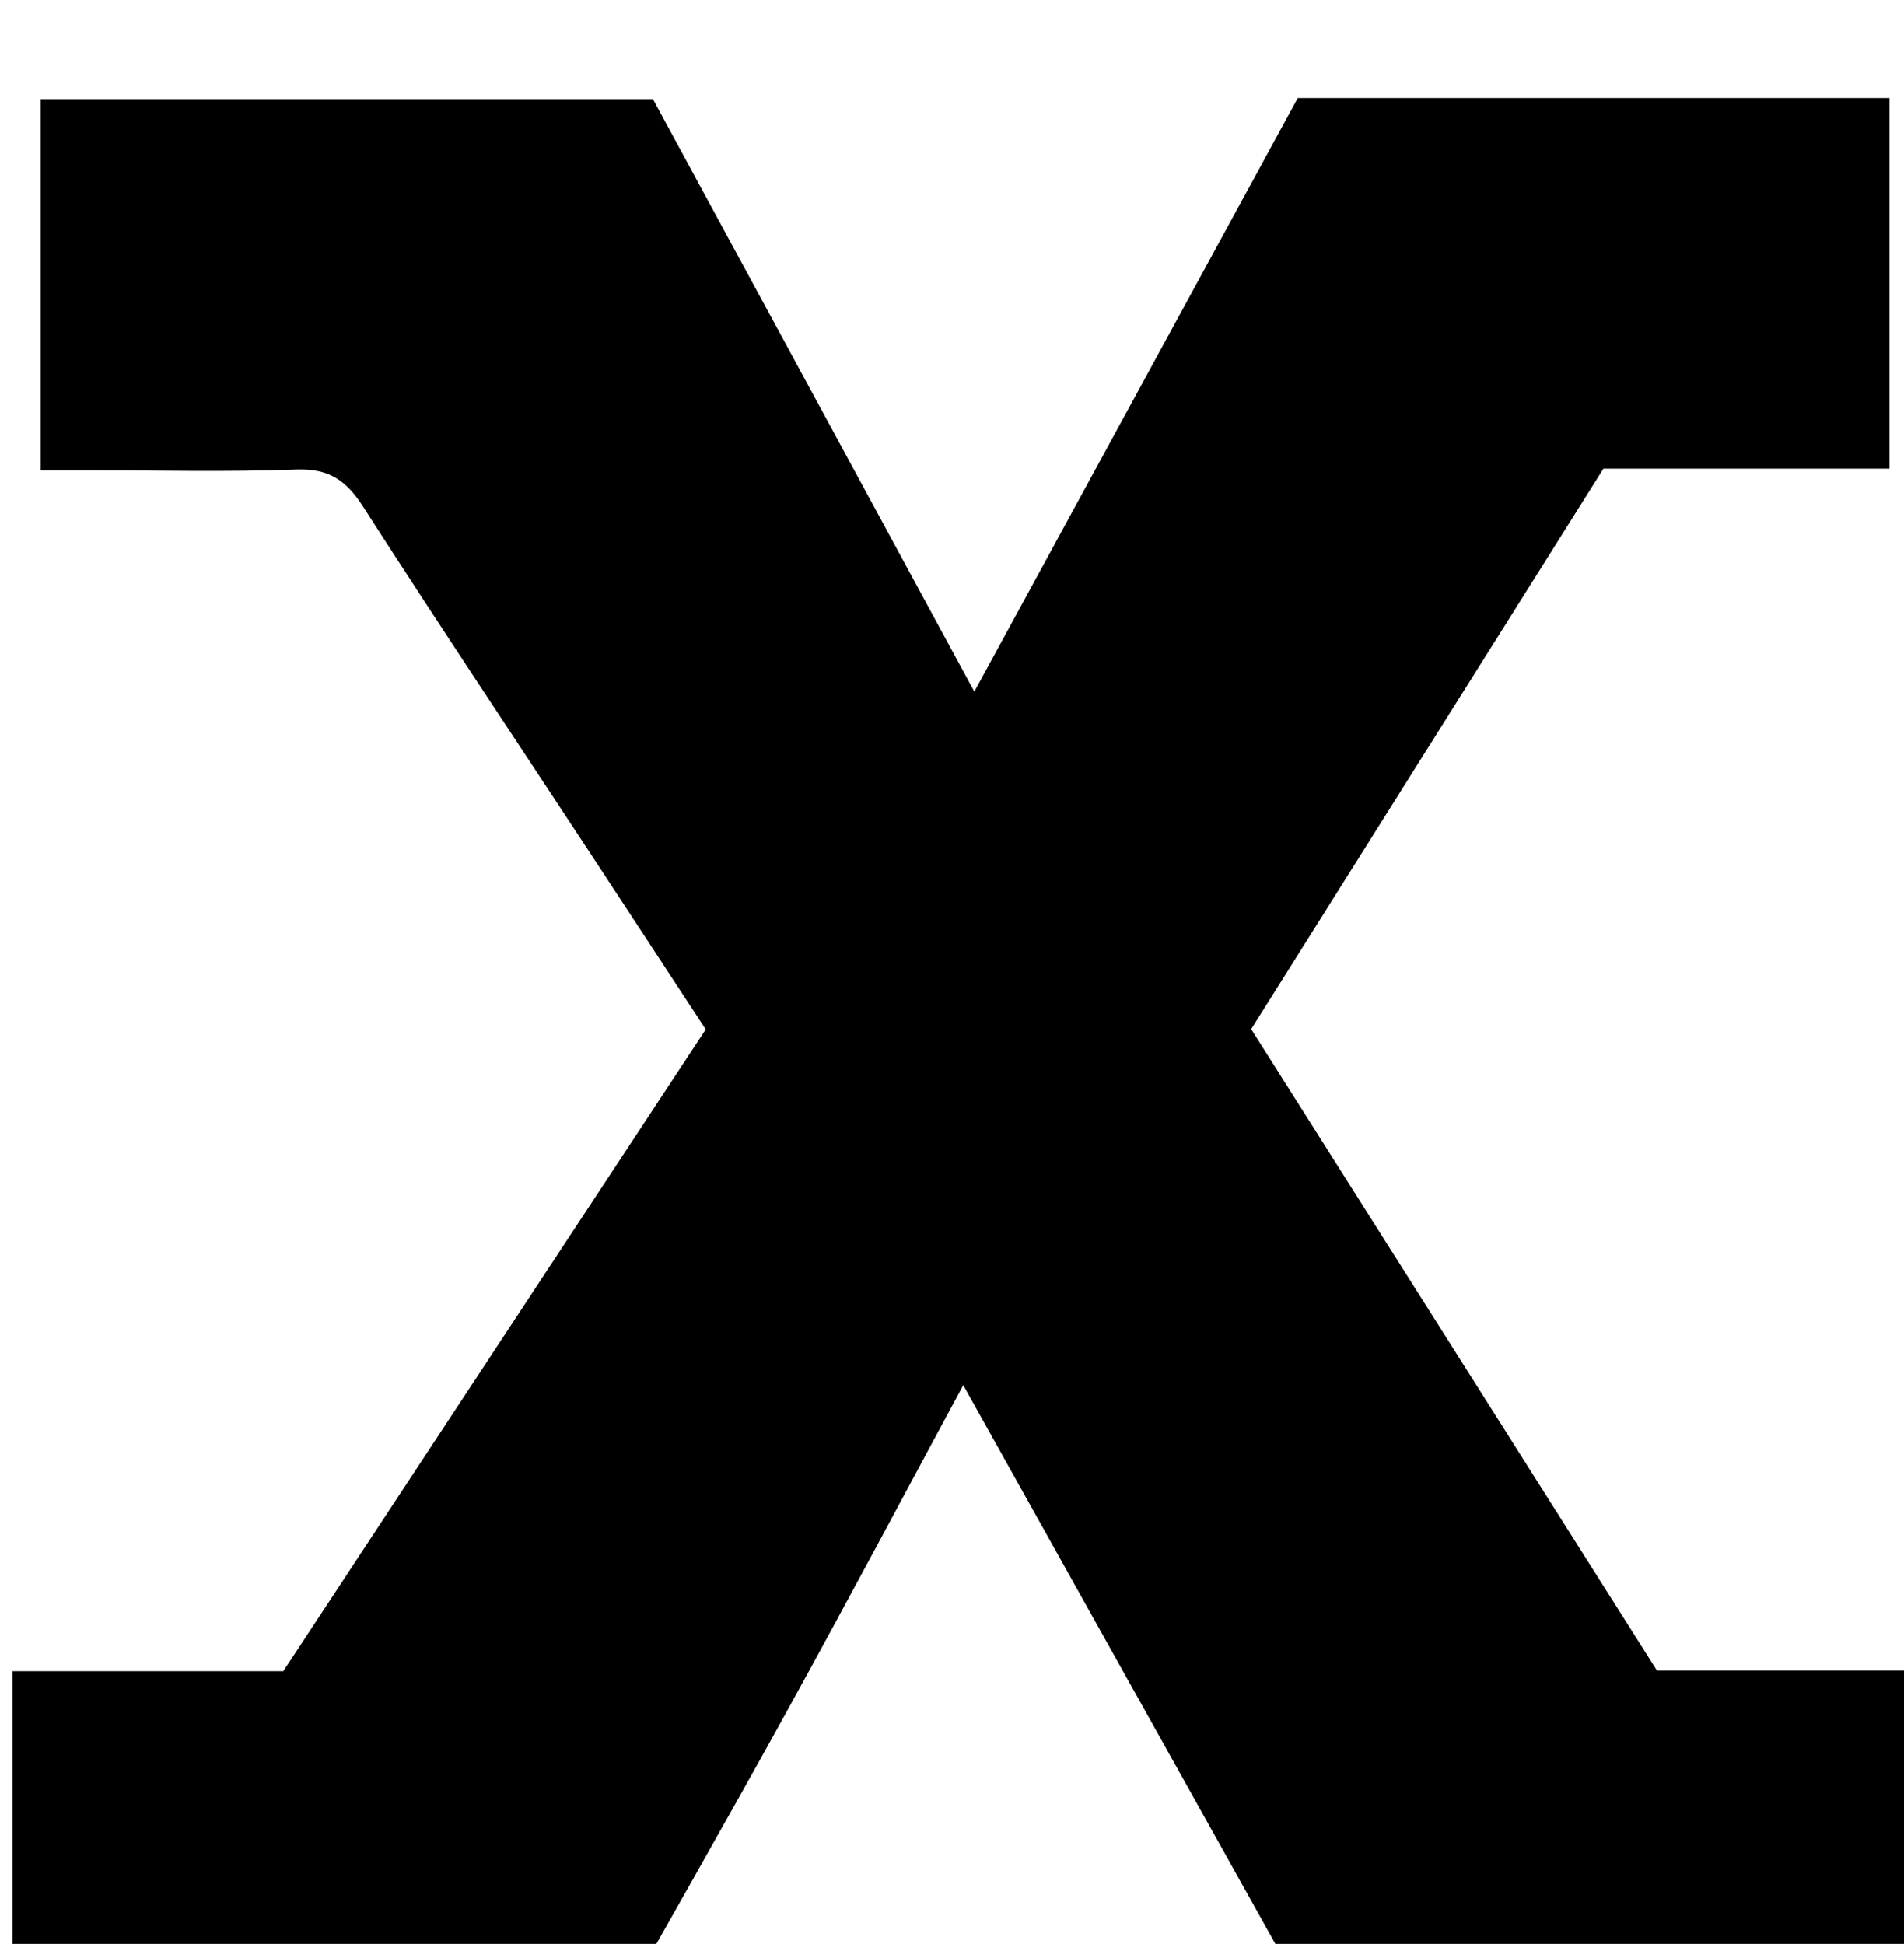<?xml version="1.0" encoding="iso-8859-1"?>
<!-- Generator: Adobe Illustrator 25.2.1, SVG Export Plug-In . SVG Version: 6.00 Build 0)  -->
<svg version="1.1" xmlns="http://www.w3.org/2000/svg" xmlns:xlink="http://www.w3.org/1999/xlink" x="0px" y="0px"
	 viewBox="0 0 217.911 222.52" style="enable-background:new 0 0 217.911 222.52;" xml:space="preserve">
<g>
	<path d="M1.423,233.739c0-14.401,0-28.176,0-42.44c10.541,0,20.808,0,30.997,0c16.254-24.697,32.261-49.019,48.349-73.464
		c-4.418-6.743-8.687-13.274-12.972-19.795C59.018,84.68,50.15,71.377,41.511,57.927c-1.909-2.972-3.933-4.318-7.587-4.182
		c-7.988,0.297-15.994,0.092-23.992,0.092c-1.637,0-3.273,0-5.279,0c0-14.31,0-28.213,0-42.481c23.126,0,46.2,0,70.082,0
		c12.208,22.51,24.643,45.44,36.775,67.812c12.1-22.211,24.598-45.153,37.017-67.949c22.908,0,45.172,0,67.72,0
		c0,14.14,0,28.062,0,42.428c-11.012,0-21.771,0-32.737,0c-13.488,21.464-26.836,42.706-40.314,64.155
		c15.482,24.478,30.862,48.795,46.439,73.422c9.782,0,19.563,0,29.699,0c0,14.336,0,28.235,0,42.461c-22.187,0-44.275,0-67.136,0
		c-13.937-24.957-28.111-50.335-41.955-75.126c-6.356,11.776-13.106,24.491-20.055,37.096
		c-6.989,12.678-14.175,25.247-21.399,38.083C46.44,233.739,24.045,233.739,1.423,233.739z"/>
</g>
</svg>
